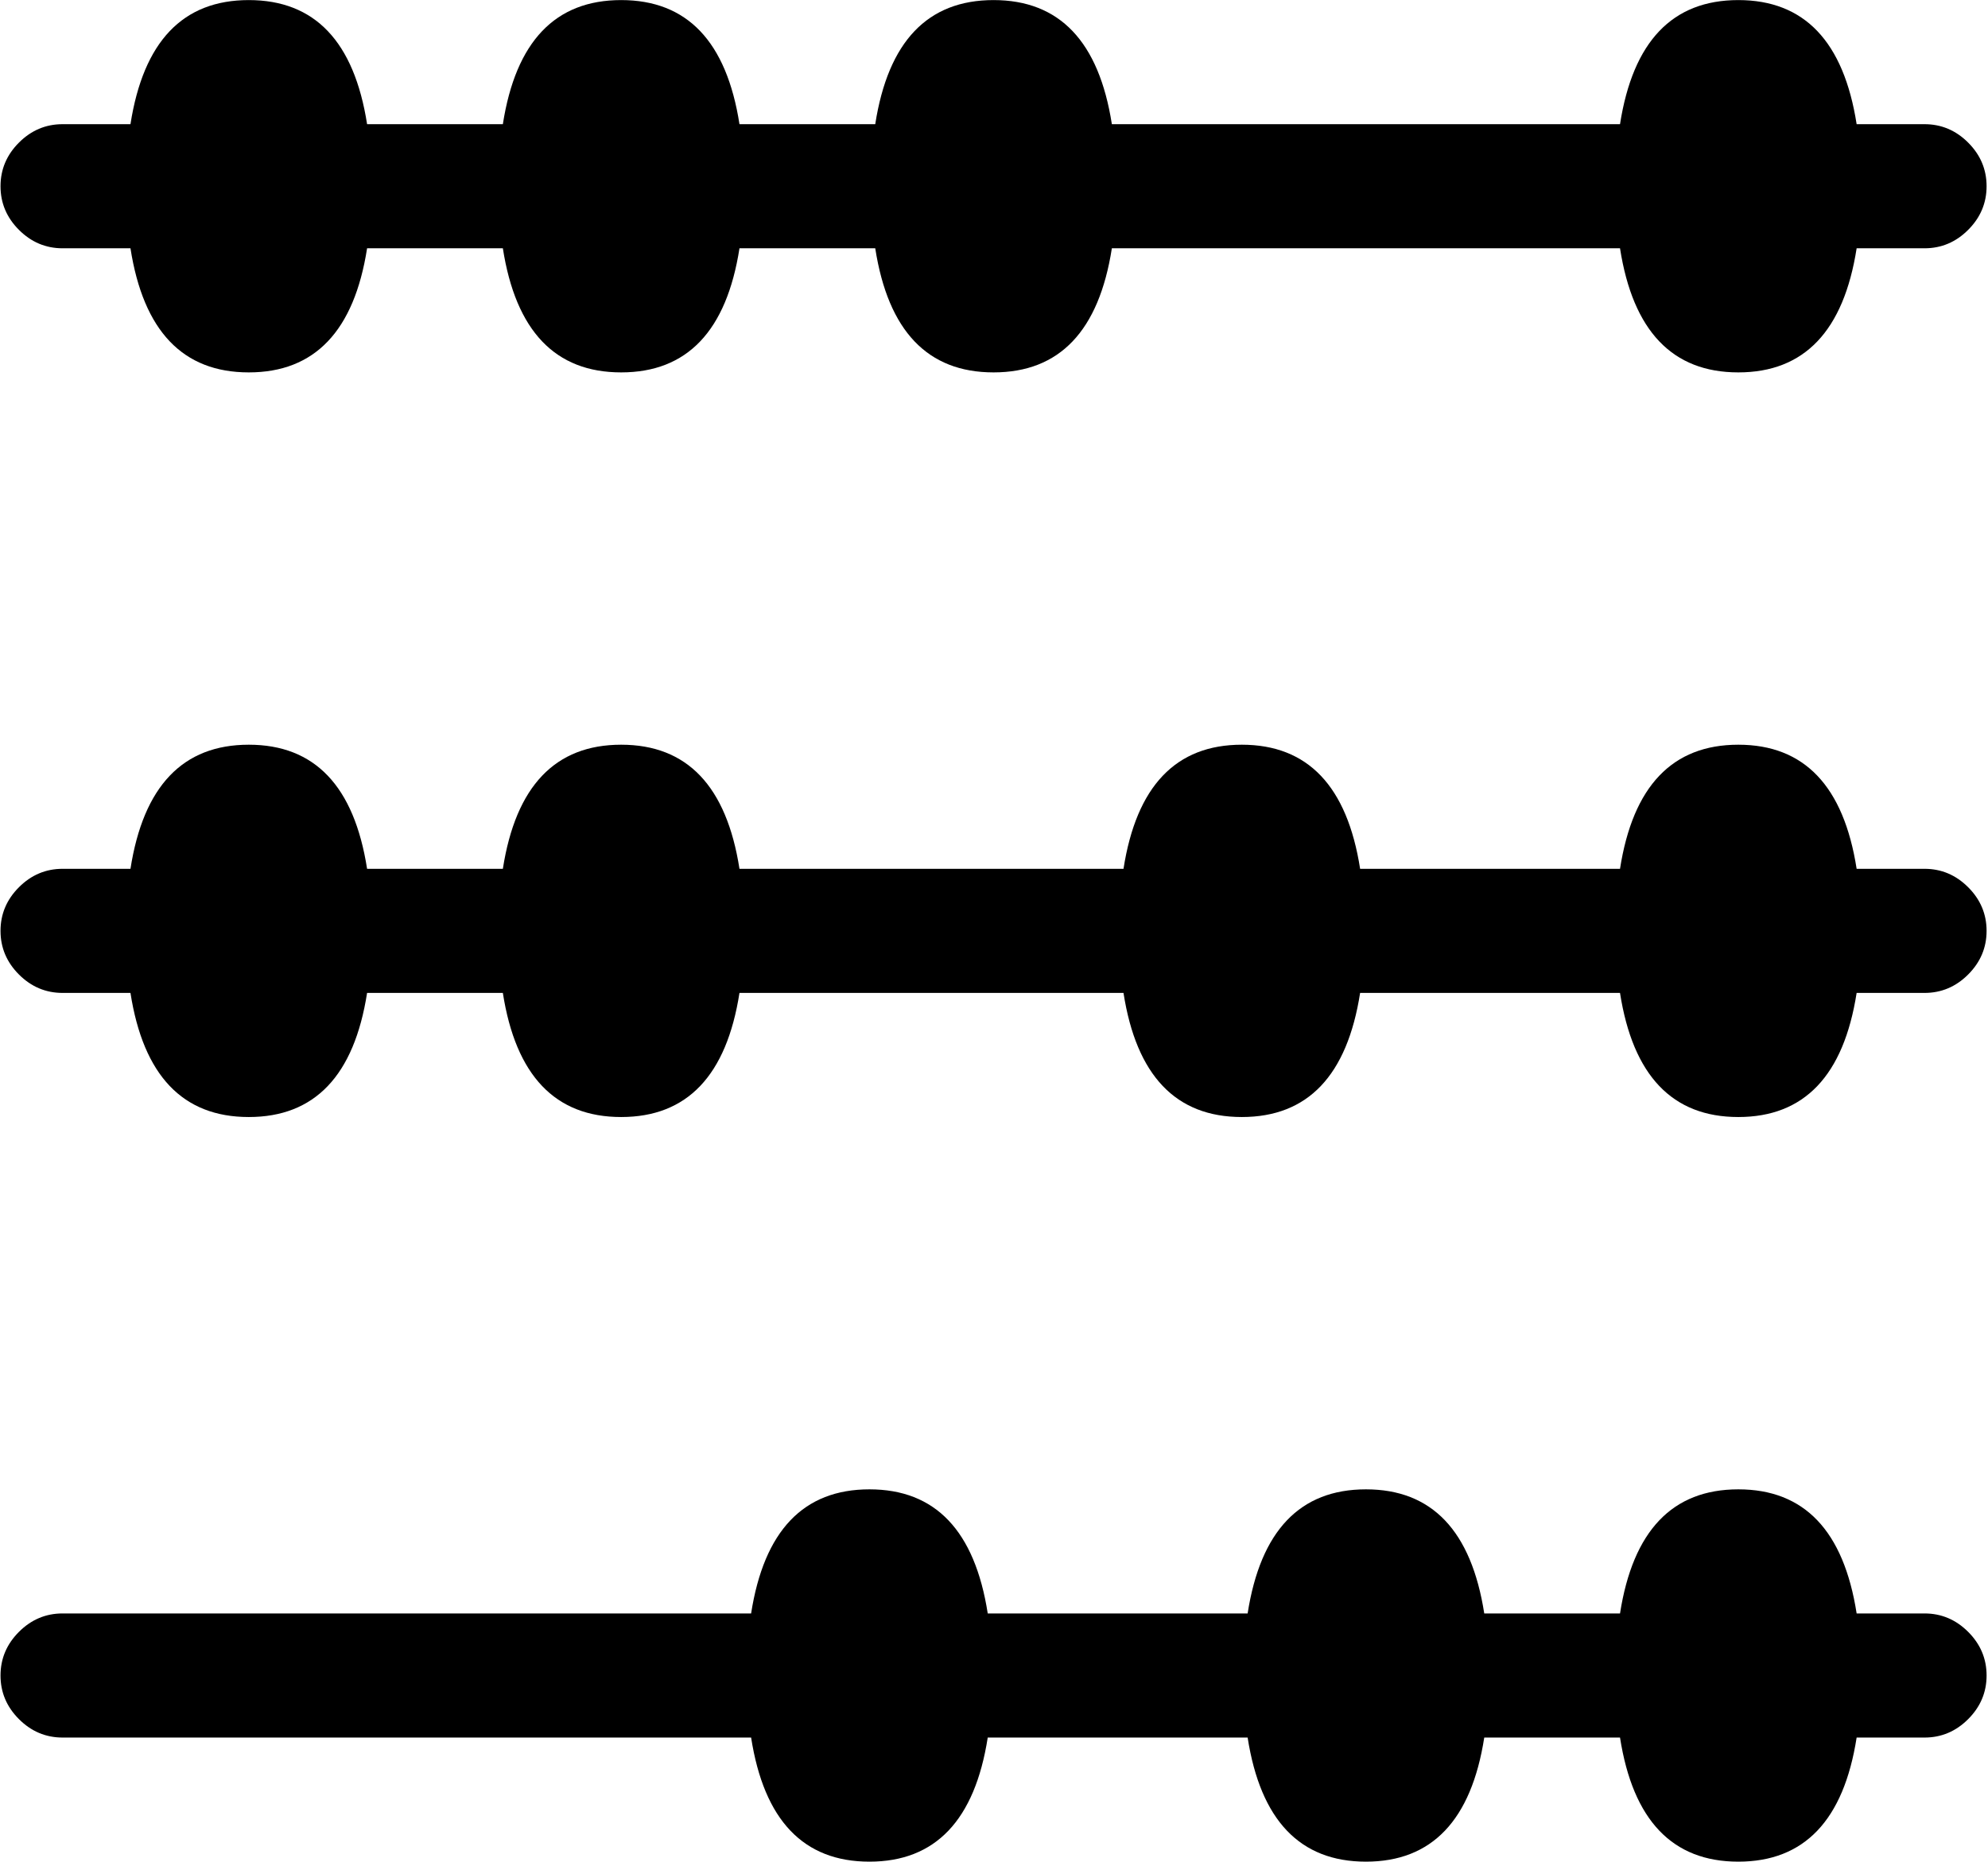 <svg xmlns="http://www.w3.org/2000/svg" width="3em" height="2.81em" viewBox="0 0 1025 960"><path fill="currentColor" d="M992.268 512h-35q-10 64-61 64t-61-64h-134q-10 64-61 64t-61-64h-198q-10 64-61 64t-61-64h-70q-10 64-61 64t-61-64h-35q-13 0-22.5-9.5T.268 480t9.5-22.5t22.5-9.5h35q10-64 61-64t61 64h70q10-64 61-64t61 64h198q10-64 61-64t61 64h134q10-64 61-64t61 64h35q13 0 22.5 9.5t9.5 22.5t-9.5 22.5t-22.5 9.5m0-384h-35q-10 64-61 64t-61-64h-262q-10 64-61 64t-61-64h-70q-10 64-61 64t-61-64h-70q-10 64-61 64t-61-64h-35q-13 0-22.5-9.5T.268 96t9.5-22.5t22.5-9.5h35q10-64 61-64t61 64h70q10-64 61-64t61 64h70q10-64 61-64t61 64h262q10-64 61-64t61 64h35q13 0 22.5 9.5t9.5 22.5t-9.5 22.5t-22.5 9.5m-960 704h355q10-64 61-64t61 64h134q10-64 61-64t61 64h70q10-64 61-64t61 64h35q13 0 22.5 9.5t9.5 22.5t-9.5 22.5t-22.5 9.5h-35q-10 64-61 64t-61-64h-70q-10 64-61 64t-61-64h-134q-10 64-61 64t-61-64h-355q-13 0-22.5-9.5T.268 864t9.5-22.5t22.5-9.5"/></svg>